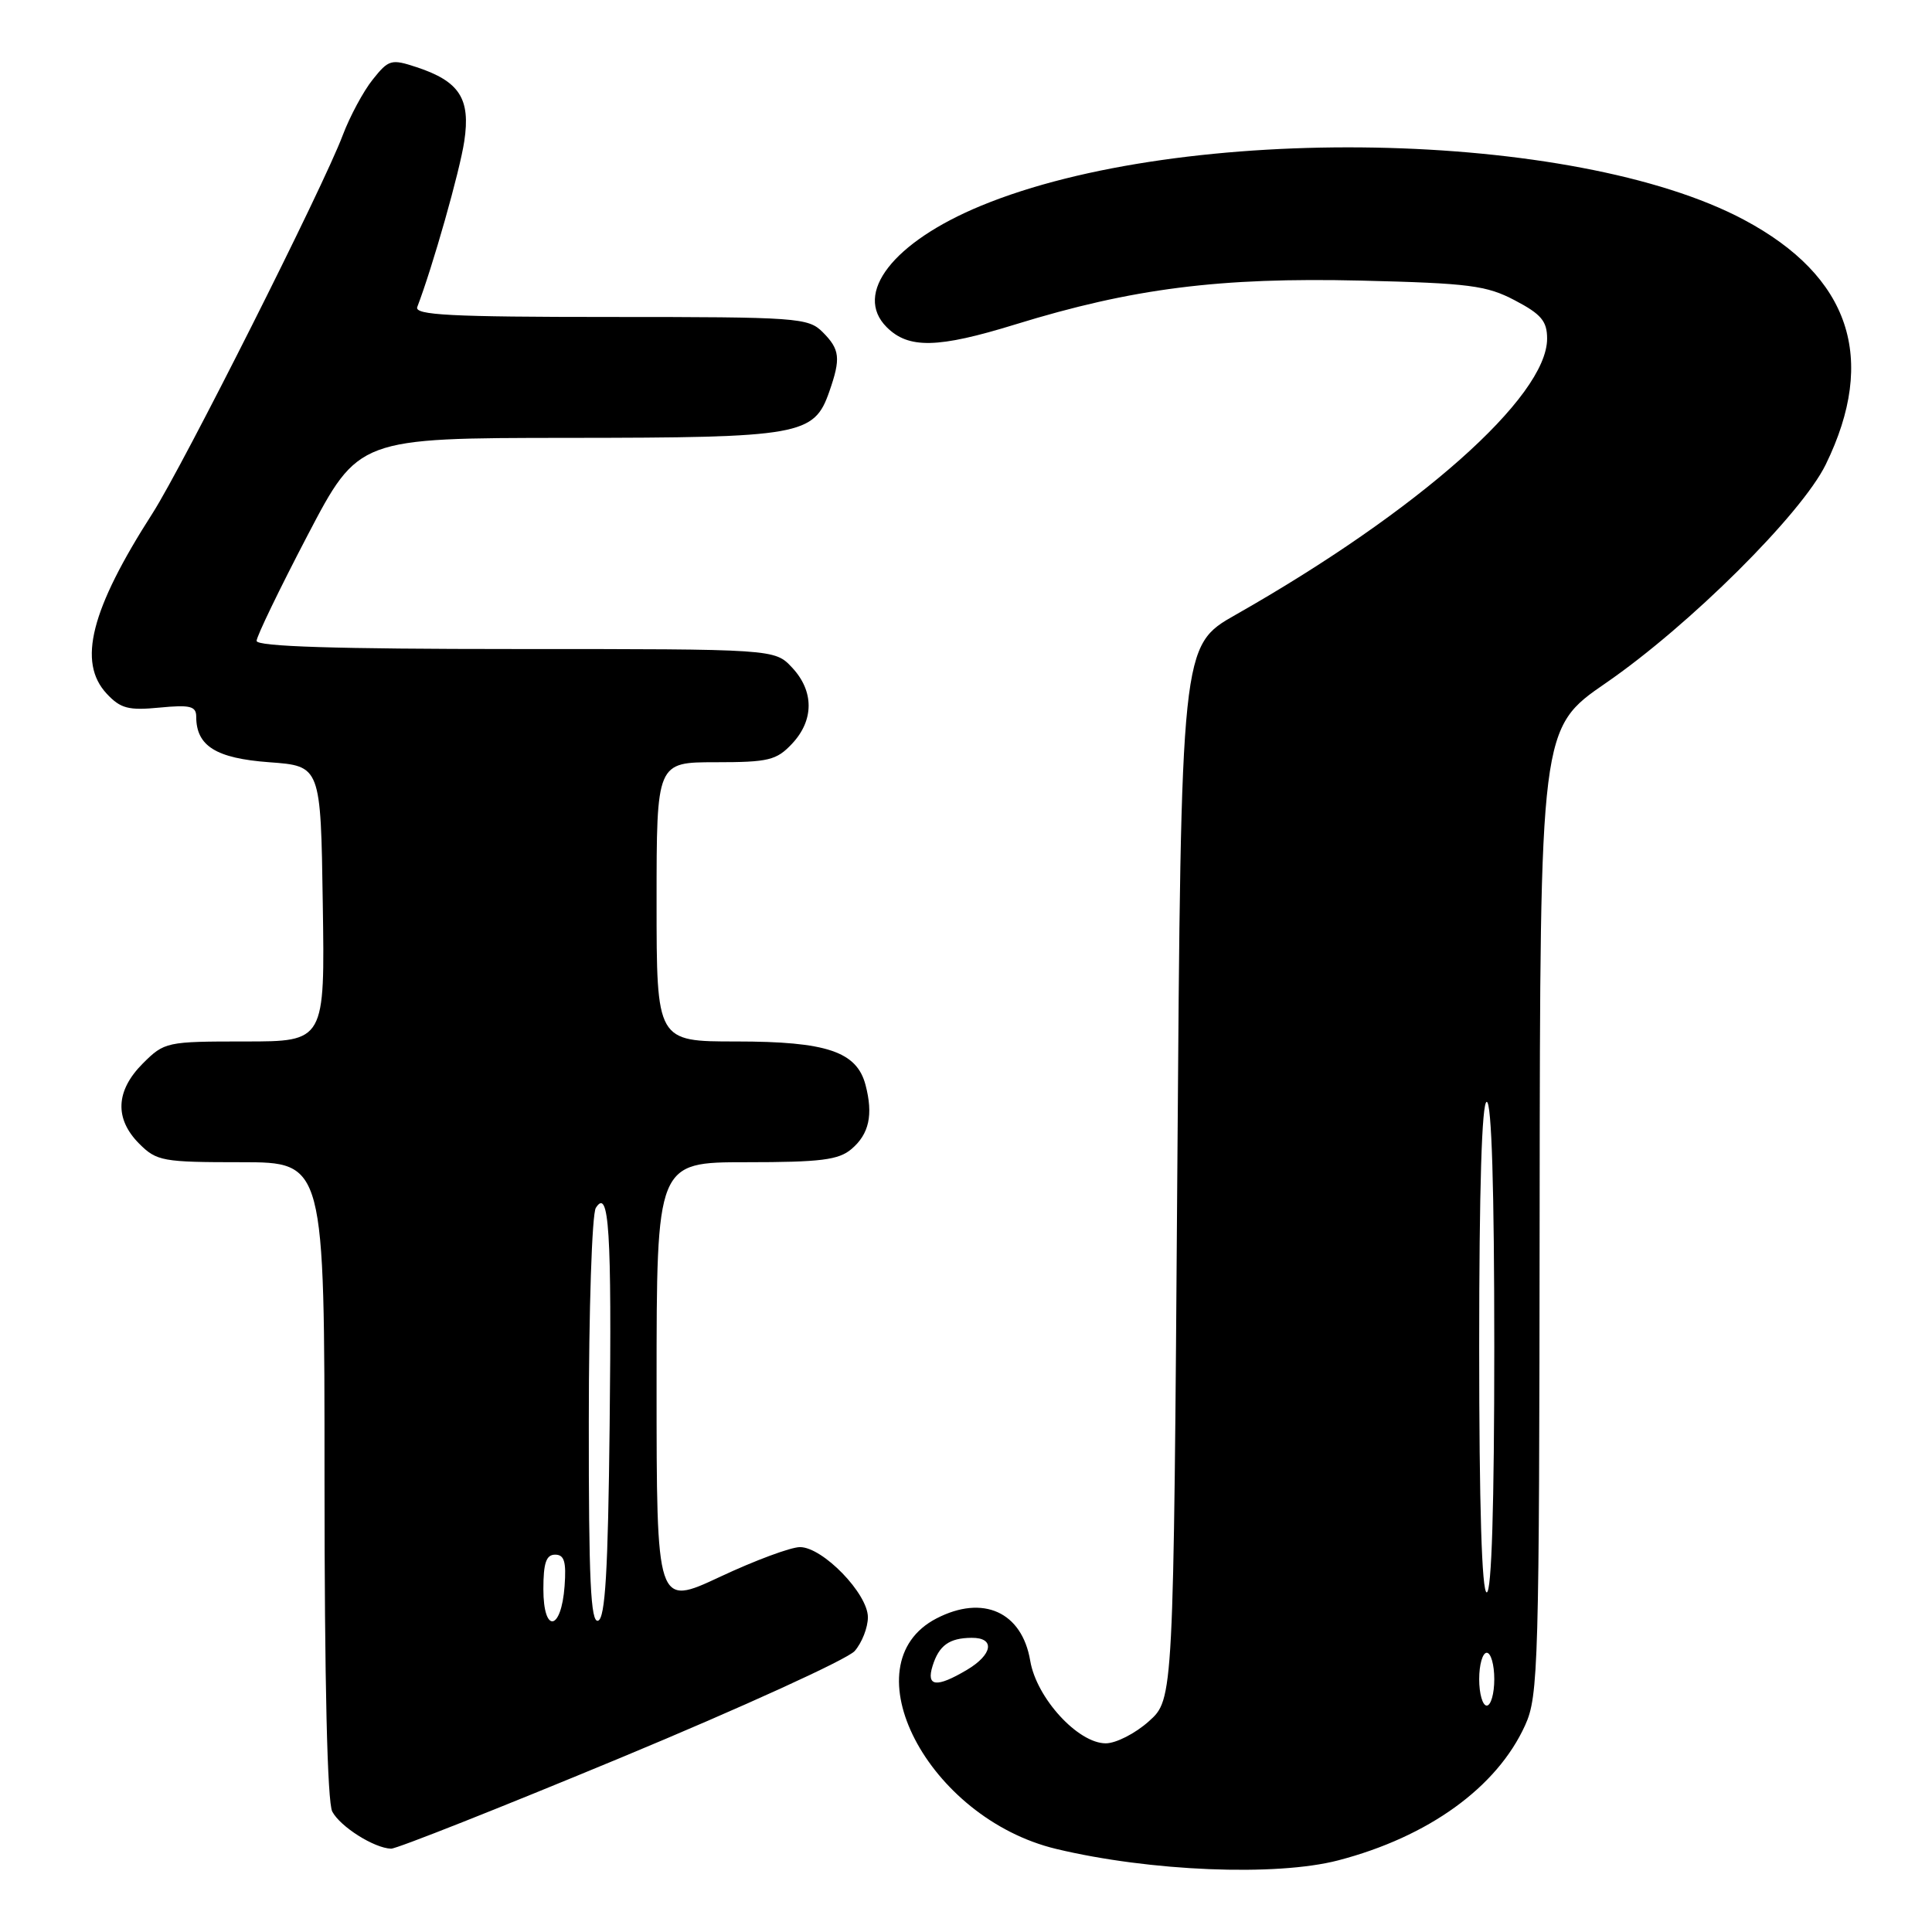 <?xml version="1.0" encoding="UTF-8" standalone="no"?>
<!DOCTYPE svg PUBLIC "-//W3C//DTD SVG 1.1//EN" "http://www.w3.org/Graphics/SVG/1.1/DTD/svg11.dtd" >
<svg xmlns="http://www.w3.org/2000/svg" xmlns:xlink="http://www.w3.org/1999/xlink" version="1.1" viewBox="0 0 256 256">
 <g >
 <path fill="currentColor"
d=" M 177.31 246.51 C 189.28 243.39 198.36 236.83 202.09 228.60 C 203.85 224.74 203.96 220.72 204.01 160.50 C 204.07 96.50 204.07 96.50 212.79 90.50 C 223.85 82.88 238.72 68.10 241.92 61.55 C 248.79 47.49 245.15 36.62 231.08 29.12 C 208.63 17.16 156.80 16.20 130.00 27.26 C 118.35 32.07 113.04 38.90 117.49 43.35 C 120.38 46.24 124.25 46.16 134.53 42.99 C 150.06 38.20 161.62 36.74 180.32 37.18 C 194.69 37.53 196.98 37.82 200.75 39.81 C 204.22 41.63 205.00 42.56 205.00 44.87 C 205.00 52.59 187.95 67.71 163.73 81.46 C 156.50 85.56 156.50 85.56 156.00 155.36 C 155.50 225.16 155.50 225.16 152.23 228.08 C 150.44 229.69 147.87 231.00 146.52 231.00 C 142.84 231.00 137.34 225.00 136.51 220.06 C 135.42 213.59 130.26 211.26 124.09 214.45 C 112.35 220.53 122.93 240.90 139.94 244.99 C 152.36 247.97 169.09 248.65 177.31 246.51 Z  M 82.32 232.88 C 98.37 226.21 112.29 219.86 113.25 218.77 C 114.21 217.67 115.00 215.66 115.00 214.29 C 115.00 211.17 109.02 205.00 106.00 205.00 C 104.79 205.00 100.02 206.77 95.40 208.94 C 87.00 212.87 87.00 212.87 87.00 183.44 C 87.00 154.00 87.00 154.00 98.89 154.00 C 108.76 154.00 111.13 153.70 112.83 152.25 C 115.17 150.26 115.72 147.71 114.69 143.77 C 113.53 139.34 109.54 138.00 97.55 138.00 C 87.00 138.00 87.00 138.00 87.00 119.50 C 87.00 101.00 87.00 101.00 94.83 101.00 C 101.84 101.00 102.89 100.74 104.95 98.55 C 107.88 95.43 107.88 91.57 104.95 88.45 C 102.65 86.00 102.65 86.00 68.33 86.00 C 44.51 86.00 34.00 85.67 34.00 84.92 C 34.00 84.33 37.04 78.04 40.75 70.94 C 47.50 58.04 47.50 58.04 75.30 58.02 C 106.12 58.00 107.87 57.69 109.89 51.88 C 111.43 47.47 111.30 46.30 109.00 44.00 C 107.10 42.10 105.67 42.00 80.89 42.00 C 59.67 42.00 54.88 41.75 55.29 40.68 C 57.32 35.39 60.93 22.67 61.52 18.71 C 62.37 13.07 60.89 10.78 55.20 8.90 C 51.84 7.79 51.50 7.89 49.38 10.55 C 48.14 12.10 46.36 15.42 45.41 17.93 C 42.85 24.76 24.26 61.68 20.22 68.00 C 12.02 80.78 10.25 87.75 14.14 91.92 C 15.97 93.88 17.02 94.16 21.14 93.76 C 25.19 93.37 26.00 93.57 26.00 94.96 C 26.00 98.85 28.62 100.48 35.67 101.00 C 42.50 101.50 42.50 101.50 42.77 119.75 C 43.05 138.00 43.05 138.00 32.45 138.00 C 22.06 138.00 21.79 138.06 18.92 140.92 C 15.32 144.53 15.15 148.24 18.45 151.55 C 20.76 153.86 21.56 154.00 31.95 154.00 C 43.00 154.00 43.00 154.00 43.00 196.07 C 43.00 222.88 43.37 238.83 44.03 240.05 C 45.11 242.07 49.59 244.89 51.82 244.96 C 52.55 244.98 66.28 239.54 82.32 232.88 Z  M 196.00 222.50 C 196.00 220.57 196.45 219.00 197.00 219.00 C 197.55 219.00 198.00 220.57 198.00 222.50 C 198.00 224.43 197.55 226.00 197.00 226.00 C 196.45 226.00 196.00 224.43 196.00 222.50 Z  M 123.57 220.75 C 124.42 218.02 125.78 217.04 128.75 217.02 C 131.90 216.99 131.55 219.24 128.10 221.28 C 124.08 223.66 122.71 223.50 123.57 220.75 Z  M 196.00 178.50 C 196.00 157.50 196.35 146.00 197.00 146.00 C 197.65 146.00 198.00 157.50 198.00 178.50 C 198.00 199.50 197.65 211.00 197.00 211.00 C 196.35 211.00 196.00 199.50 196.00 178.50 Z  M 72.00 210.58 C 72.00 207.10 72.37 206.00 73.56 206.00 C 74.77 206.00 75.05 206.93 74.81 210.17 C 74.37 216.14 72.00 216.49 72.00 210.58 Z  M 78.02 188.33 C 78.02 173.57 78.44 160.85 78.95 160.05 C 80.70 157.29 81.07 163.13 80.78 188.92 C 80.57 208.16 80.20 214.44 79.25 214.75 C 78.27 215.08 78.00 209.36 78.02 188.33 Z "/>
</g>
</svg>